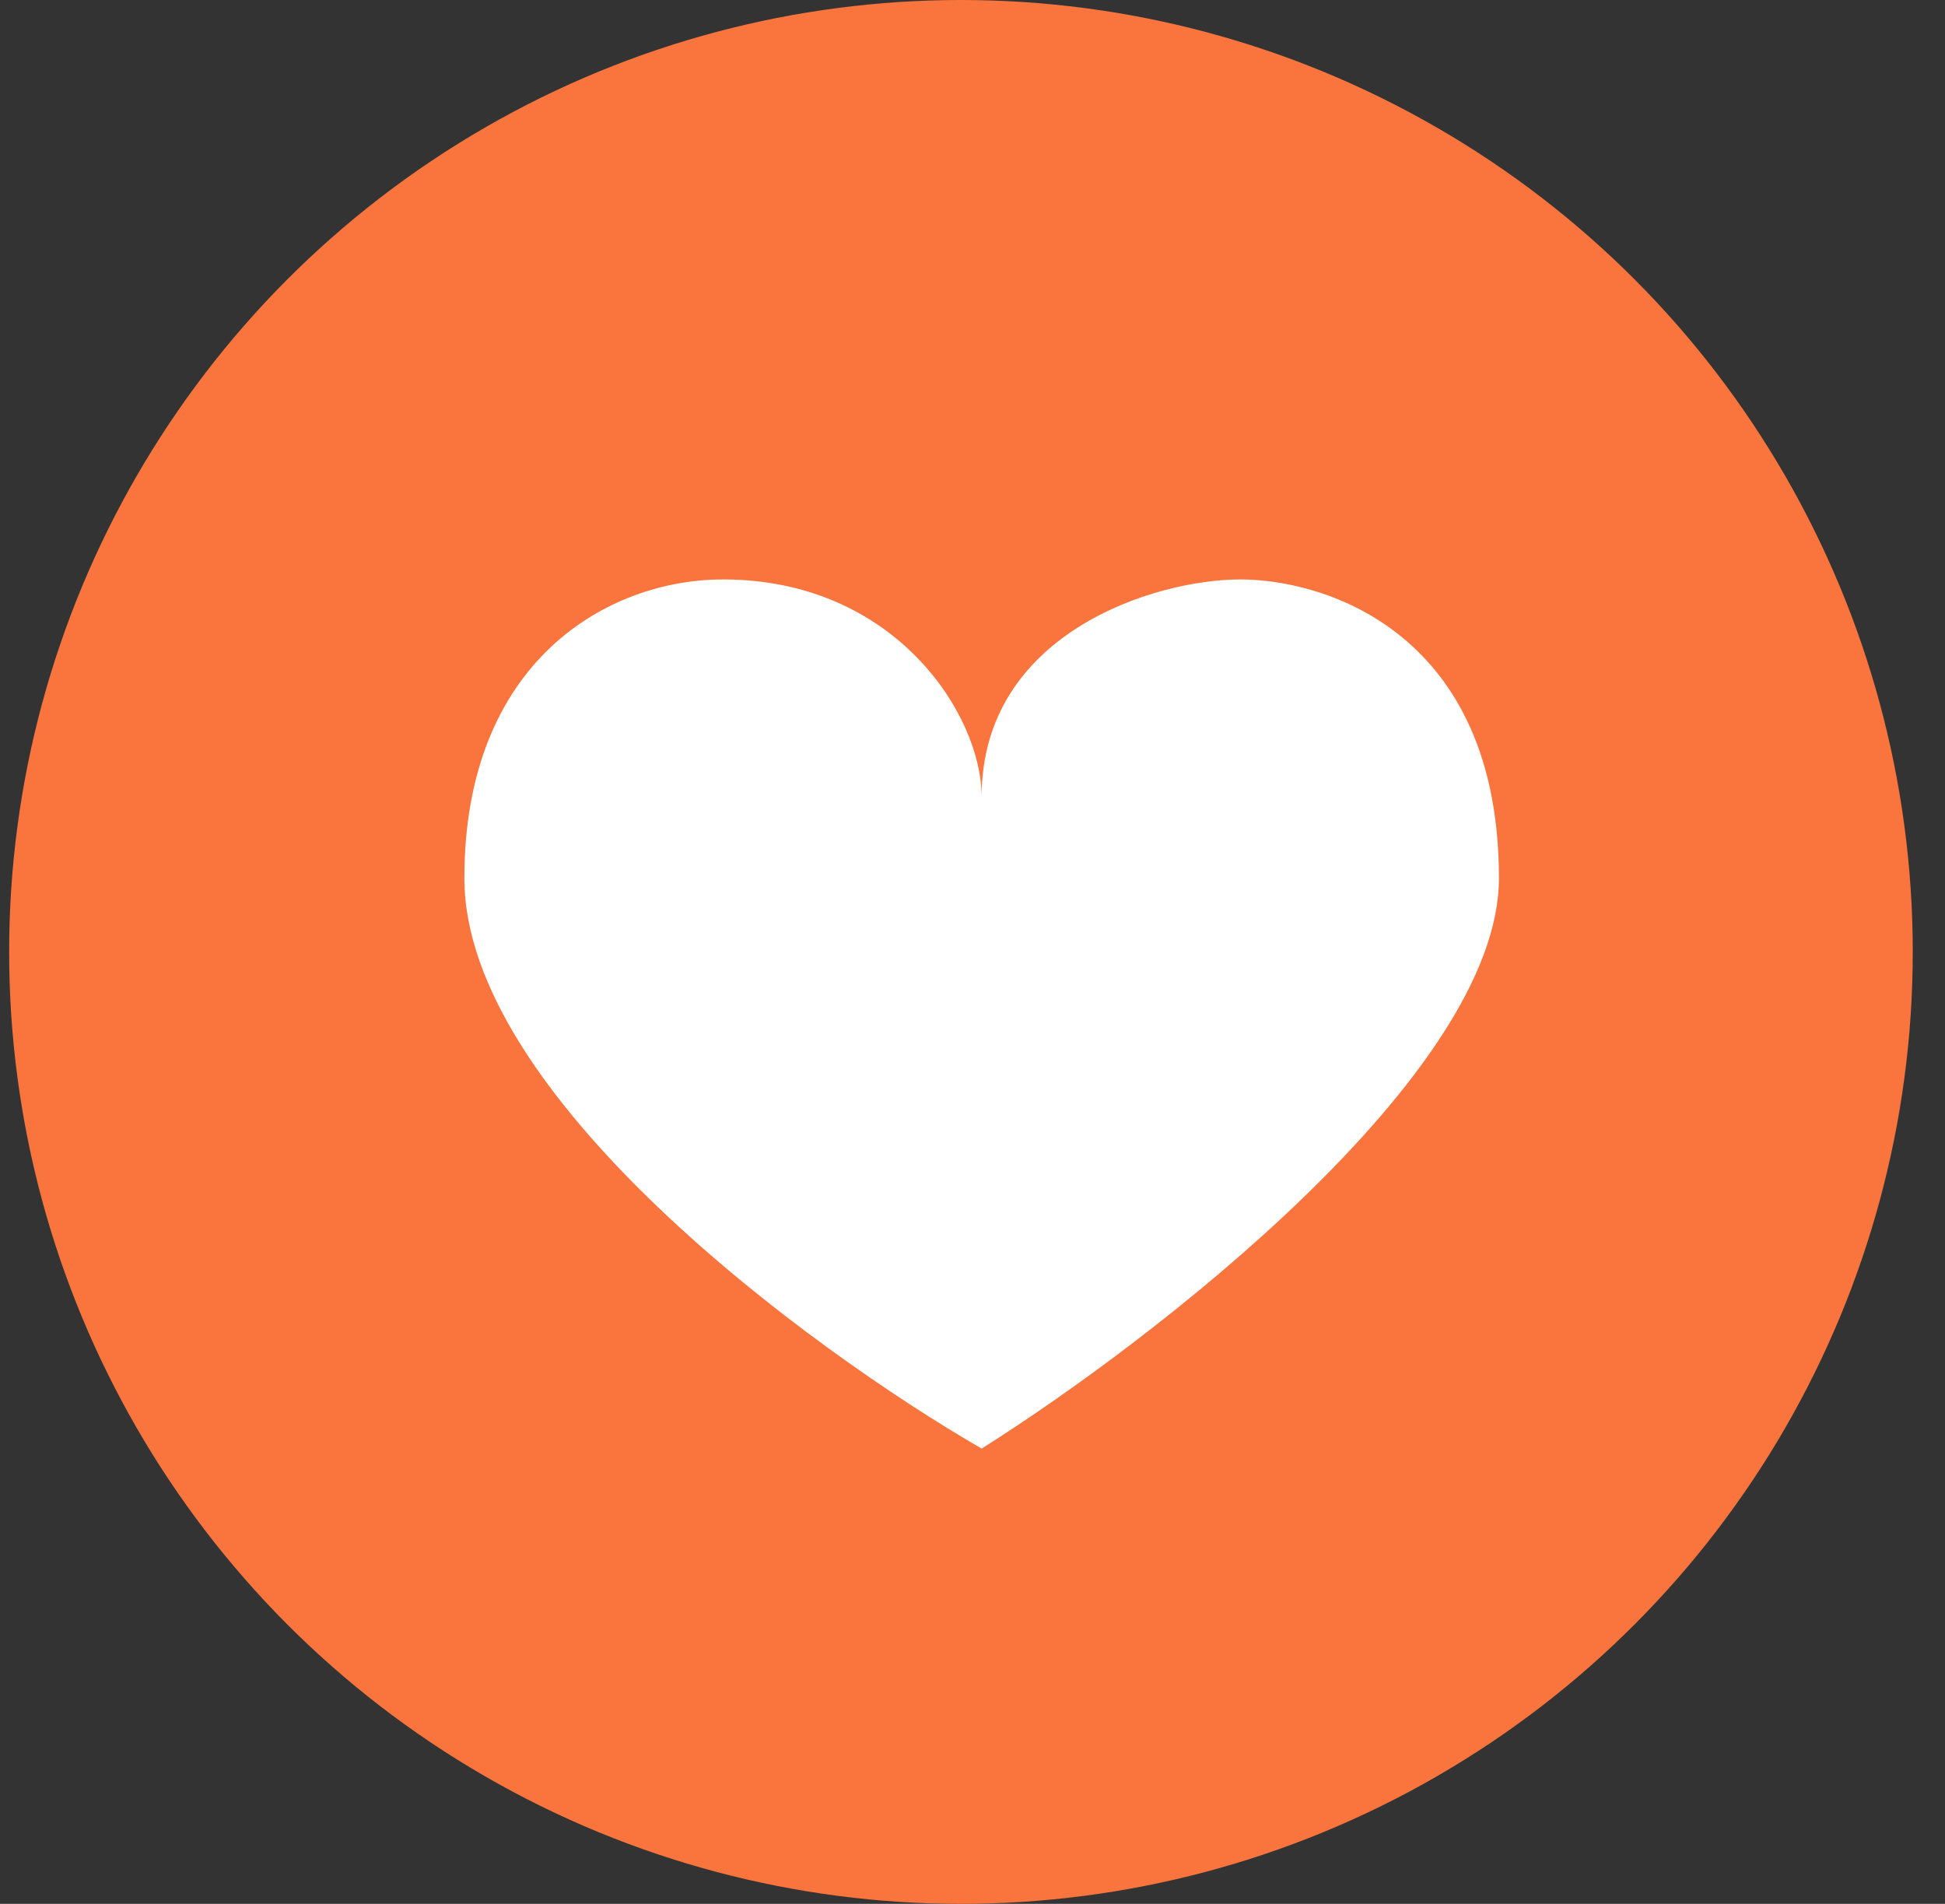 <svg width="47" height="46" viewBox="0 0 47 46" fill="none" xmlns="http://www.w3.org/2000/svg">
<rect x="0" y="0" width="47" height="46" fill="#333333" stroke="none"/>
<circle cx="23.221" cy="23" r="23" fill="#F9753D"/>
<path d="M36.221 21.219C36.221 25.944 27.888 32.375 23.721 35C19.555 32.594 11.221 26.469 11.221 21.219C11.221 15.969 14.693 14 17.471 14C21.638 14 23.721 17.281 23.721 19.25C23.721 15.312 27.888 14 29.971 14C32.054 14 36.221 15.312 36.221 21.219Z" fill="white"/>
</svg>

